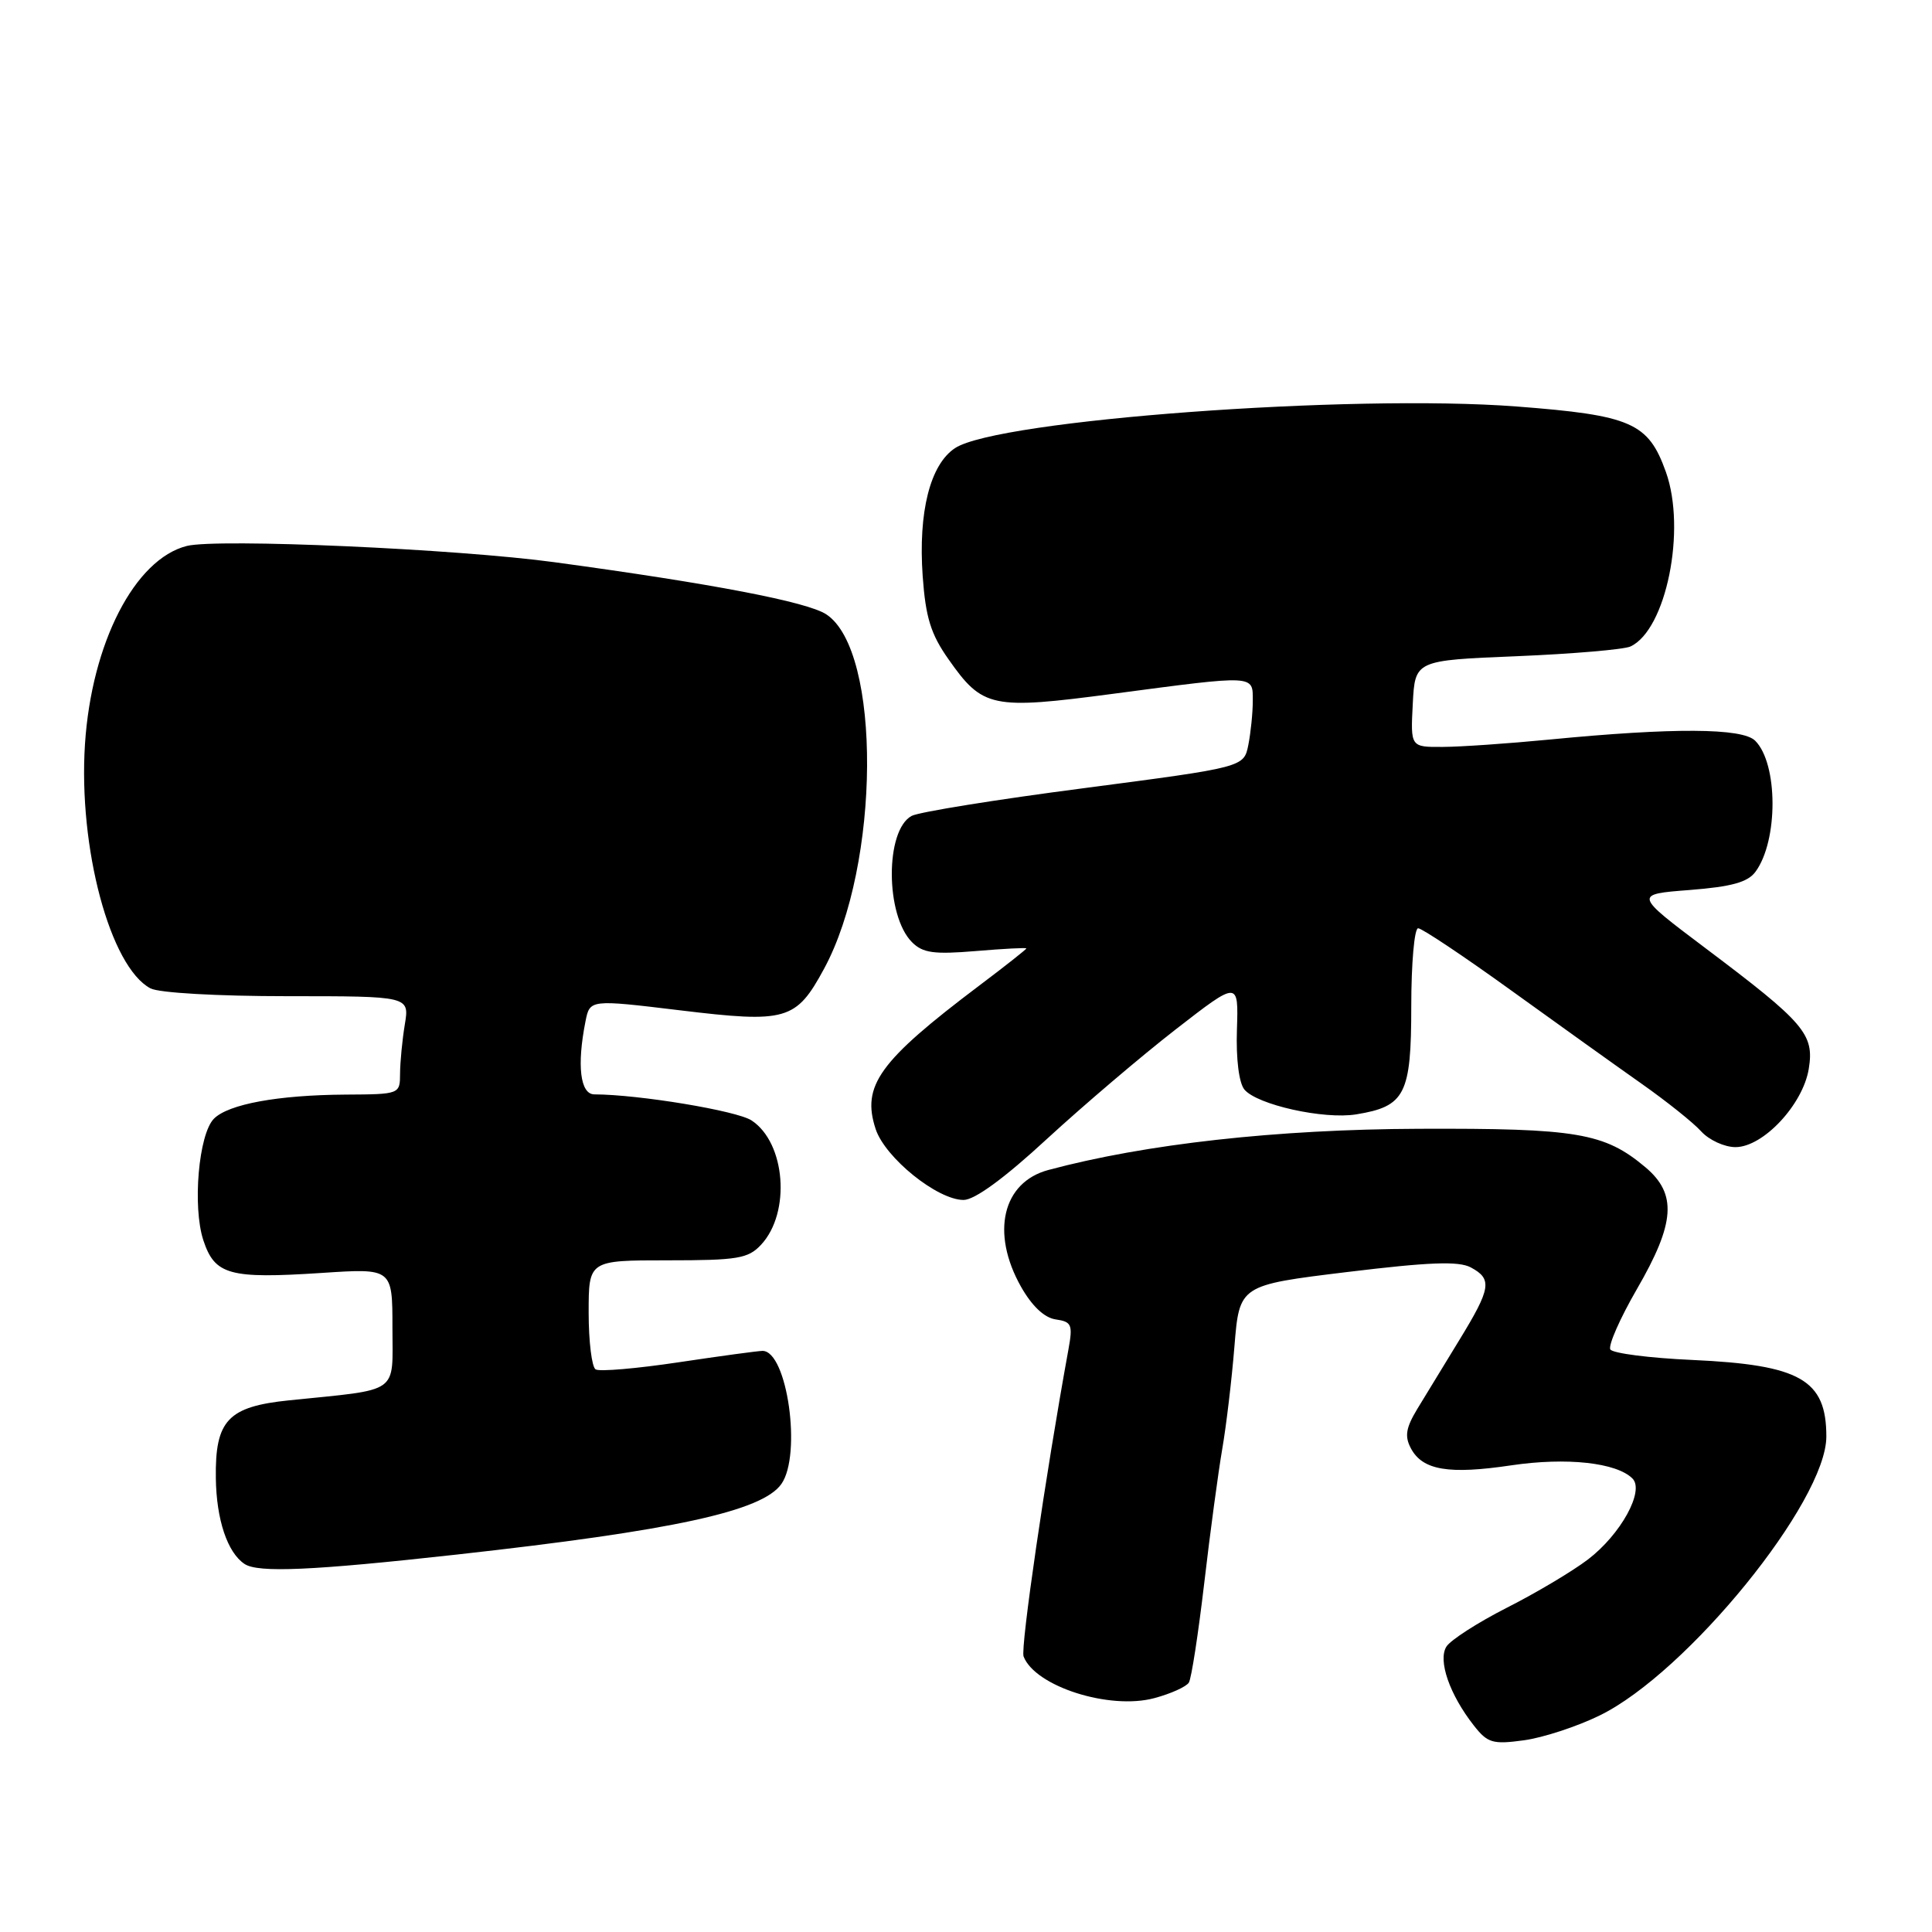 <?xml version="1.0" encoding="UTF-8" standalone="no"?>
<!DOCTYPE svg PUBLIC "-//W3C//DTD SVG 1.1//EN" "http://www.w3.org/Graphics/SVG/1.1/DTD/svg11.dtd" >
<svg xmlns="http://www.w3.org/2000/svg" xmlns:xlink="http://www.w3.org/1999/xlink" version="1.1" viewBox="0 0 256 256">
 <g >
 <path fill="currentColor"
d=" M 211.96 227.31 C 223.54 221.66 242.00 198.95 242.00 190.35 C 242.00 182.82 238.56 180.85 224.23 180.20 C 218.58 179.95 213.70 179.32 213.38 178.81 C 213.07 178.30 214.65 174.70 216.90 170.81 C 221.97 162.06 222.24 158.22 218.03 154.67 C 212.60 150.11 208.98 149.49 188.00 149.57 C 169.21 149.64 151.79 151.57 138.91 155.03 C 132.83 156.66 131.26 163.36 135.29 170.50 C 136.74 173.06 138.39 174.62 139.89 174.83 C 142.01 175.14 142.17 175.52 141.57 178.83 C 138.55 195.39 135.20 218.35 135.63 219.49 C 137.16 223.46 147.02 226.61 152.96 225.01 C 155.13 224.43 157.19 223.50 157.53 222.95 C 157.87 222.41 158.78 216.47 159.57 209.75 C 160.35 203.04 161.43 195.06 161.95 192.02 C 162.48 188.98 163.21 182.85 163.57 178.39 C 164.23 170.29 164.23 170.29 178.51 168.55 C 189.36 167.23 193.29 167.08 194.89 167.94 C 197.76 169.48 197.58 170.68 193.37 177.56 C 191.37 180.83 188.87 184.94 187.80 186.69 C 186.28 189.21 186.10 190.32 186.96 191.93 C 188.51 194.82 191.97 195.40 200.28 194.16 C 207.59 193.08 214.20 193.80 216.31 195.91 C 217.94 197.54 214.77 203.31 210.41 206.64 C 208.36 208.20 203.53 211.08 199.67 213.03 C 195.82 214.99 192.21 217.31 191.66 218.18 C 190.50 220.01 192.09 224.57 195.30 228.65 C 197.11 230.96 197.80 231.16 201.91 230.60 C 204.44 230.26 208.96 228.78 211.96 227.31 Z  M 60.50 205.99 C 89.25 202.80 101.02 200.24 103.54 196.63 C 106.26 192.75 104.31 179.00 101.04 179.00 C 100.46 179.00 95.46 179.68 89.92 180.51 C 84.38 181.34 79.43 181.77 78.92 181.45 C 78.42 181.14 78.00 177.76 78.00 173.94 C 78.00 167.00 78.00 167.00 88.46 167.00 C 97.75 167.00 99.14 166.77 100.85 164.93 C 104.81 160.68 104.10 151.42 99.58 148.46 C 97.63 147.18 84.68 145.03 78.75 145.01 C 76.88 145.00 76.42 141.17 77.58 135.34 C 78.16 132.43 78.16 132.43 90.09 133.87 C 104.22 135.58 105.48 135.22 109.19 128.37 C 116.66 114.60 116.83 86.21 109.48 81.40 C 106.96 79.75 94.42 77.34 73.50 74.50 C 60.49 72.73 28.81 71.33 24.76 72.34 C 17.86 74.08 12.14 85.20 11.26 98.59 C 10.37 112.34 14.59 128.11 19.93 130.96 C 21.04 131.56 28.81 132.00 38.07 132.00 C 54.26 132.00 54.26 132.00 53.64 135.75 C 53.30 137.81 53.02 140.74 53.01 142.25 C 53.00 144.99 52.98 145.00 45.75 145.04 C 36.83 145.10 30.28 146.30 28.35 148.23 C 26.32 150.26 25.48 159.90 26.95 164.36 C 28.47 168.94 30.39 169.47 42.63 168.67 C 52.00 168.05 52.00 168.05 52.00 175.94 C 52.00 184.84 53.14 184.03 38.32 185.55 C 30.21 186.38 28.49 188.19 28.60 195.86 C 28.67 201.35 30.13 205.72 32.40 207.23 C 34.18 208.43 41.39 208.11 60.50 205.99 Z  M 138.73 150.91 C 143.56 146.47 151.24 139.93 155.80 136.39 C 164.11 129.94 164.11 129.94 163.90 136.43 C 163.77 140.33 164.17 143.50 164.89 144.37 C 166.57 146.39 175.42 148.36 179.70 147.66 C 186.19 146.61 187.00 145.02 187.00 133.35 C 187.00 127.66 187.41 123.00 187.91 123.00 C 188.41 123.00 193.92 126.68 200.16 131.18 C 206.40 135.68 214.21 141.27 217.52 143.60 C 220.83 145.93 224.39 148.77 225.42 149.92 C 226.46 151.06 228.50 152.00 229.96 152.00 C 233.63 152.00 238.90 146.36 239.67 141.63 C 240.42 137.03 239.14 135.54 226.00 125.65 C 216.50 118.50 216.50 118.50 223.89 117.93 C 229.47 117.49 231.60 116.90 232.62 115.50 C 235.64 111.38 235.61 101.18 232.57 98.15 C 230.88 96.45 221.71 96.40 205.27 98.00 C 199.89 98.52 193.57 98.96 191.20 98.97 C 186.90 99.00 186.90 99.00 187.20 93.25 C 187.50 87.50 187.50 87.50 201.00 86.95 C 208.43 86.64 215.20 86.06 216.05 85.66 C 220.78 83.45 223.47 70.19 220.74 62.54 C 218.41 56.01 216.17 55.03 200.94 53.86 C 179.02 52.19 132.23 55.65 126.56 59.37 C 123.25 61.54 121.66 67.83 122.26 76.34 C 122.65 81.80 123.33 84.02 125.67 87.34 C 130.21 93.81 131.39 94.06 147.50 91.93 C 166.47 89.42 166.00 89.40 166.00 92.87 C 166.00 94.46 165.73 97.08 165.41 98.71 C 164.82 101.66 164.82 101.66 143.67 104.43 C 132.04 105.94 121.75 107.60 120.80 108.11 C 117.27 110.00 117.30 121.30 120.85 124.85 C 122.28 126.28 123.75 126.48 129.29 126.02 C 132.98 125.71 136.00 125.55 136.00 125.67 C 136.00 125.79 133.19 128.01 129.75 130.60 C 116.47 140.62 114.14 143.86 116.03 149.61 C 117.29 153.42 124.21 159.00 127.68 159.00 C 129.15 159.00 133.09 156.12 138.73 150.91 Z "/>
</g>
</svg>